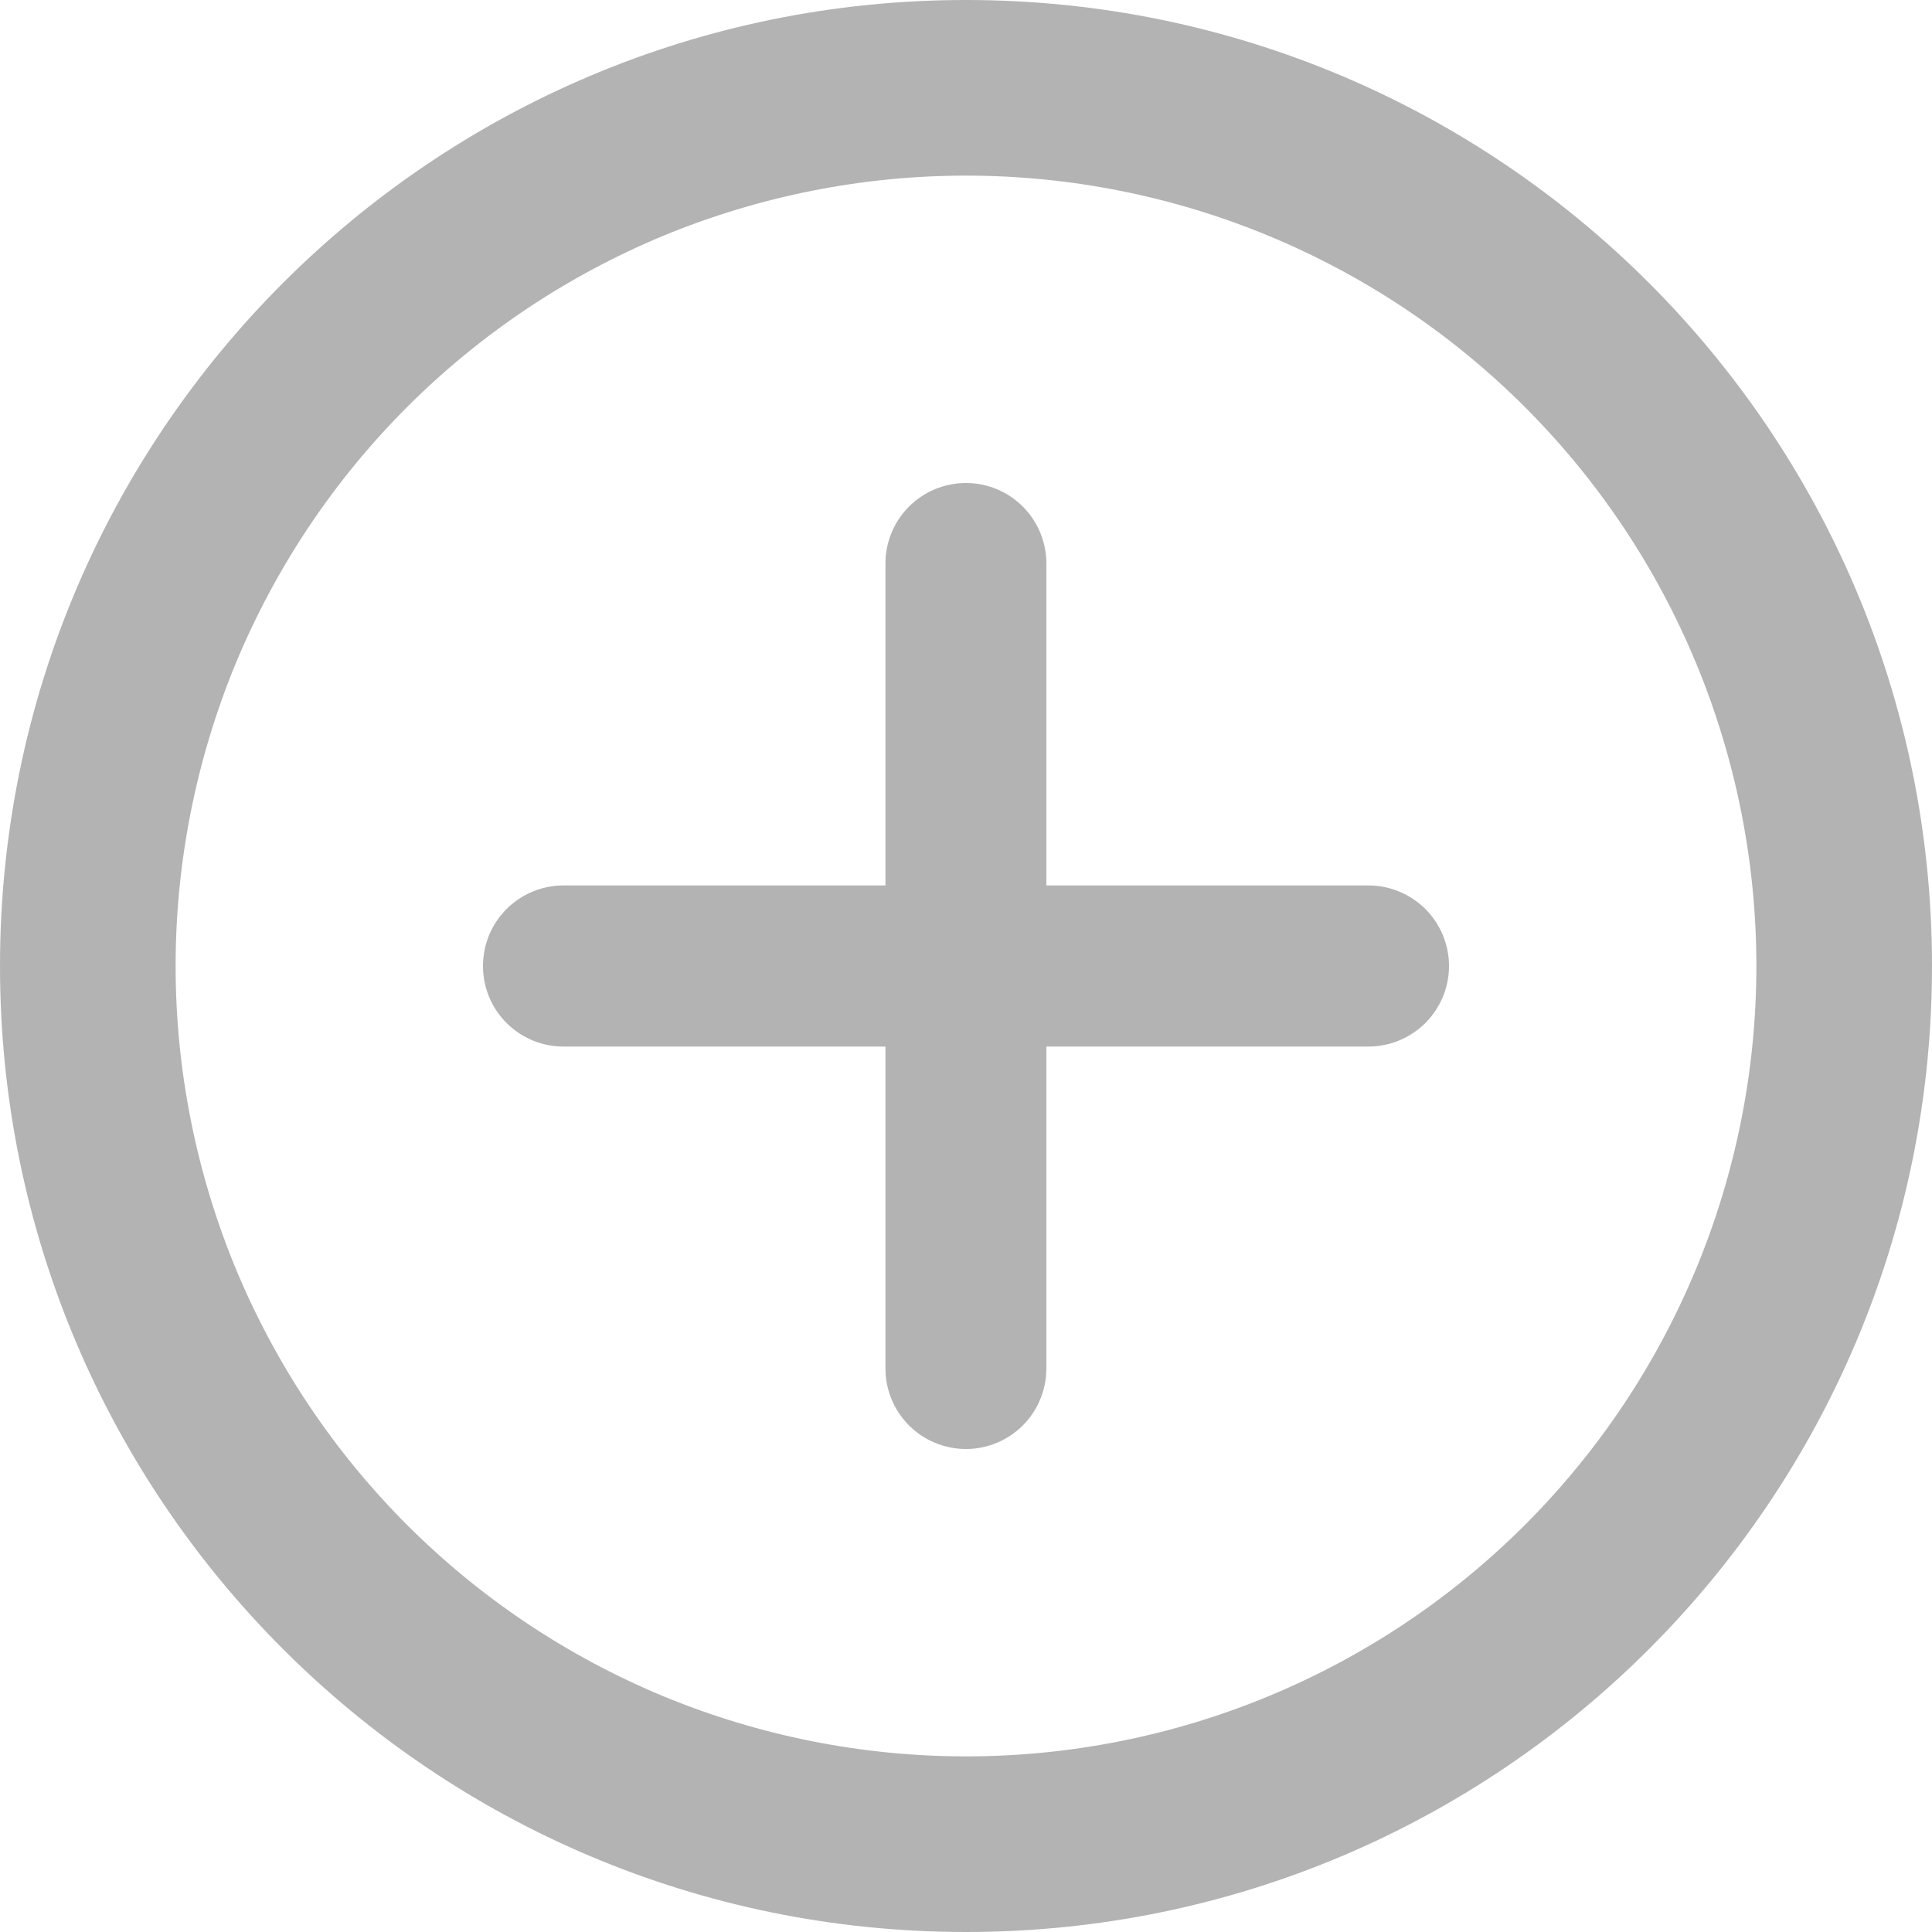 <svg width="10" height="10" viewBox="0 0 10 10" fill="none" xmlns="http://www.w3.org/2000/svg">
<g clip-path="url(#clip0_58_13145)">
<path d="M5 0.909C4.463 0.909 3.931 1.015 3.434 1.22C2.938 1.426 2.487 1.727 2.107 2.107C1.727 2.487 1.426 2.938 1.22 3.434C1.015 3.931 0.909 4.463 0.909 5C0.909 5.537 1.015 6.069 1.22 6.566C1.426 7.062 1.727 7.513 2.107 7.893C2.487 8.273 2.938 8.574 3.434 8.78C3.931 8.985 4.463 9.091 5 9.091C6.085 9.091 7.126 8.66 7.893 7.893C8.66 7.126 9.091 6.085 9.091 5C9.091 3.915 8.66 2.874 7.893 2.107C7.126 1.34 6.085 0.909 5 0.909ZM0 5C0 2.239 2.239 0 5 0C7.761 0 10 2.239 10 5C10 7.761 7.761 10 5 10C2.239 10 0 7.761 0 5Z" fill="#B3B3B3"/>
<path d="M7.5 5C7.5 5.111 7.456 5.216 7.378 5.295C7.299 5.373 7.193 5.417 7.083 5.417H5.416V7.083C5.416 7.194 5.372 7.3 5.294 7.378C5.216 7.456 5.11 7.5 5 7.5C4.889 7.5 4.783 7.456 4.705 7.378C4.627 7.3 4.583 7.194 4.583 7.083V5.417H2.916C2.806 5.417 2.7 5.373 2.622 5.295C2.543 5.216 2.5 5.111 2.5 5C2.5 4.889 2.543 4.784 2.622 4.705C2.7 4.627 2.806 4.583 2.916 4.583H4.583V2.917C4.583 2.806 4.627 2.7 4.705 2.622C4.783 2.544 4.889 2.5 5 2.5C5.11 2.5 5.216 2.544 5.294 2.622C5.372 2.7 5.416 2.806 5.416 2.917V4.583H7.083C7.193 4.583 7.299 4.627 7.378 4.705C7.456 4.784 7.5 4.889 7.5 5Z" fill="#B3B3B3"/>
</g>
<defs>
<clipPath id="clip0_58_13145">
<rect width="10" height="10" fill="white"/>
</clipPath>
</defs>
</svg>
